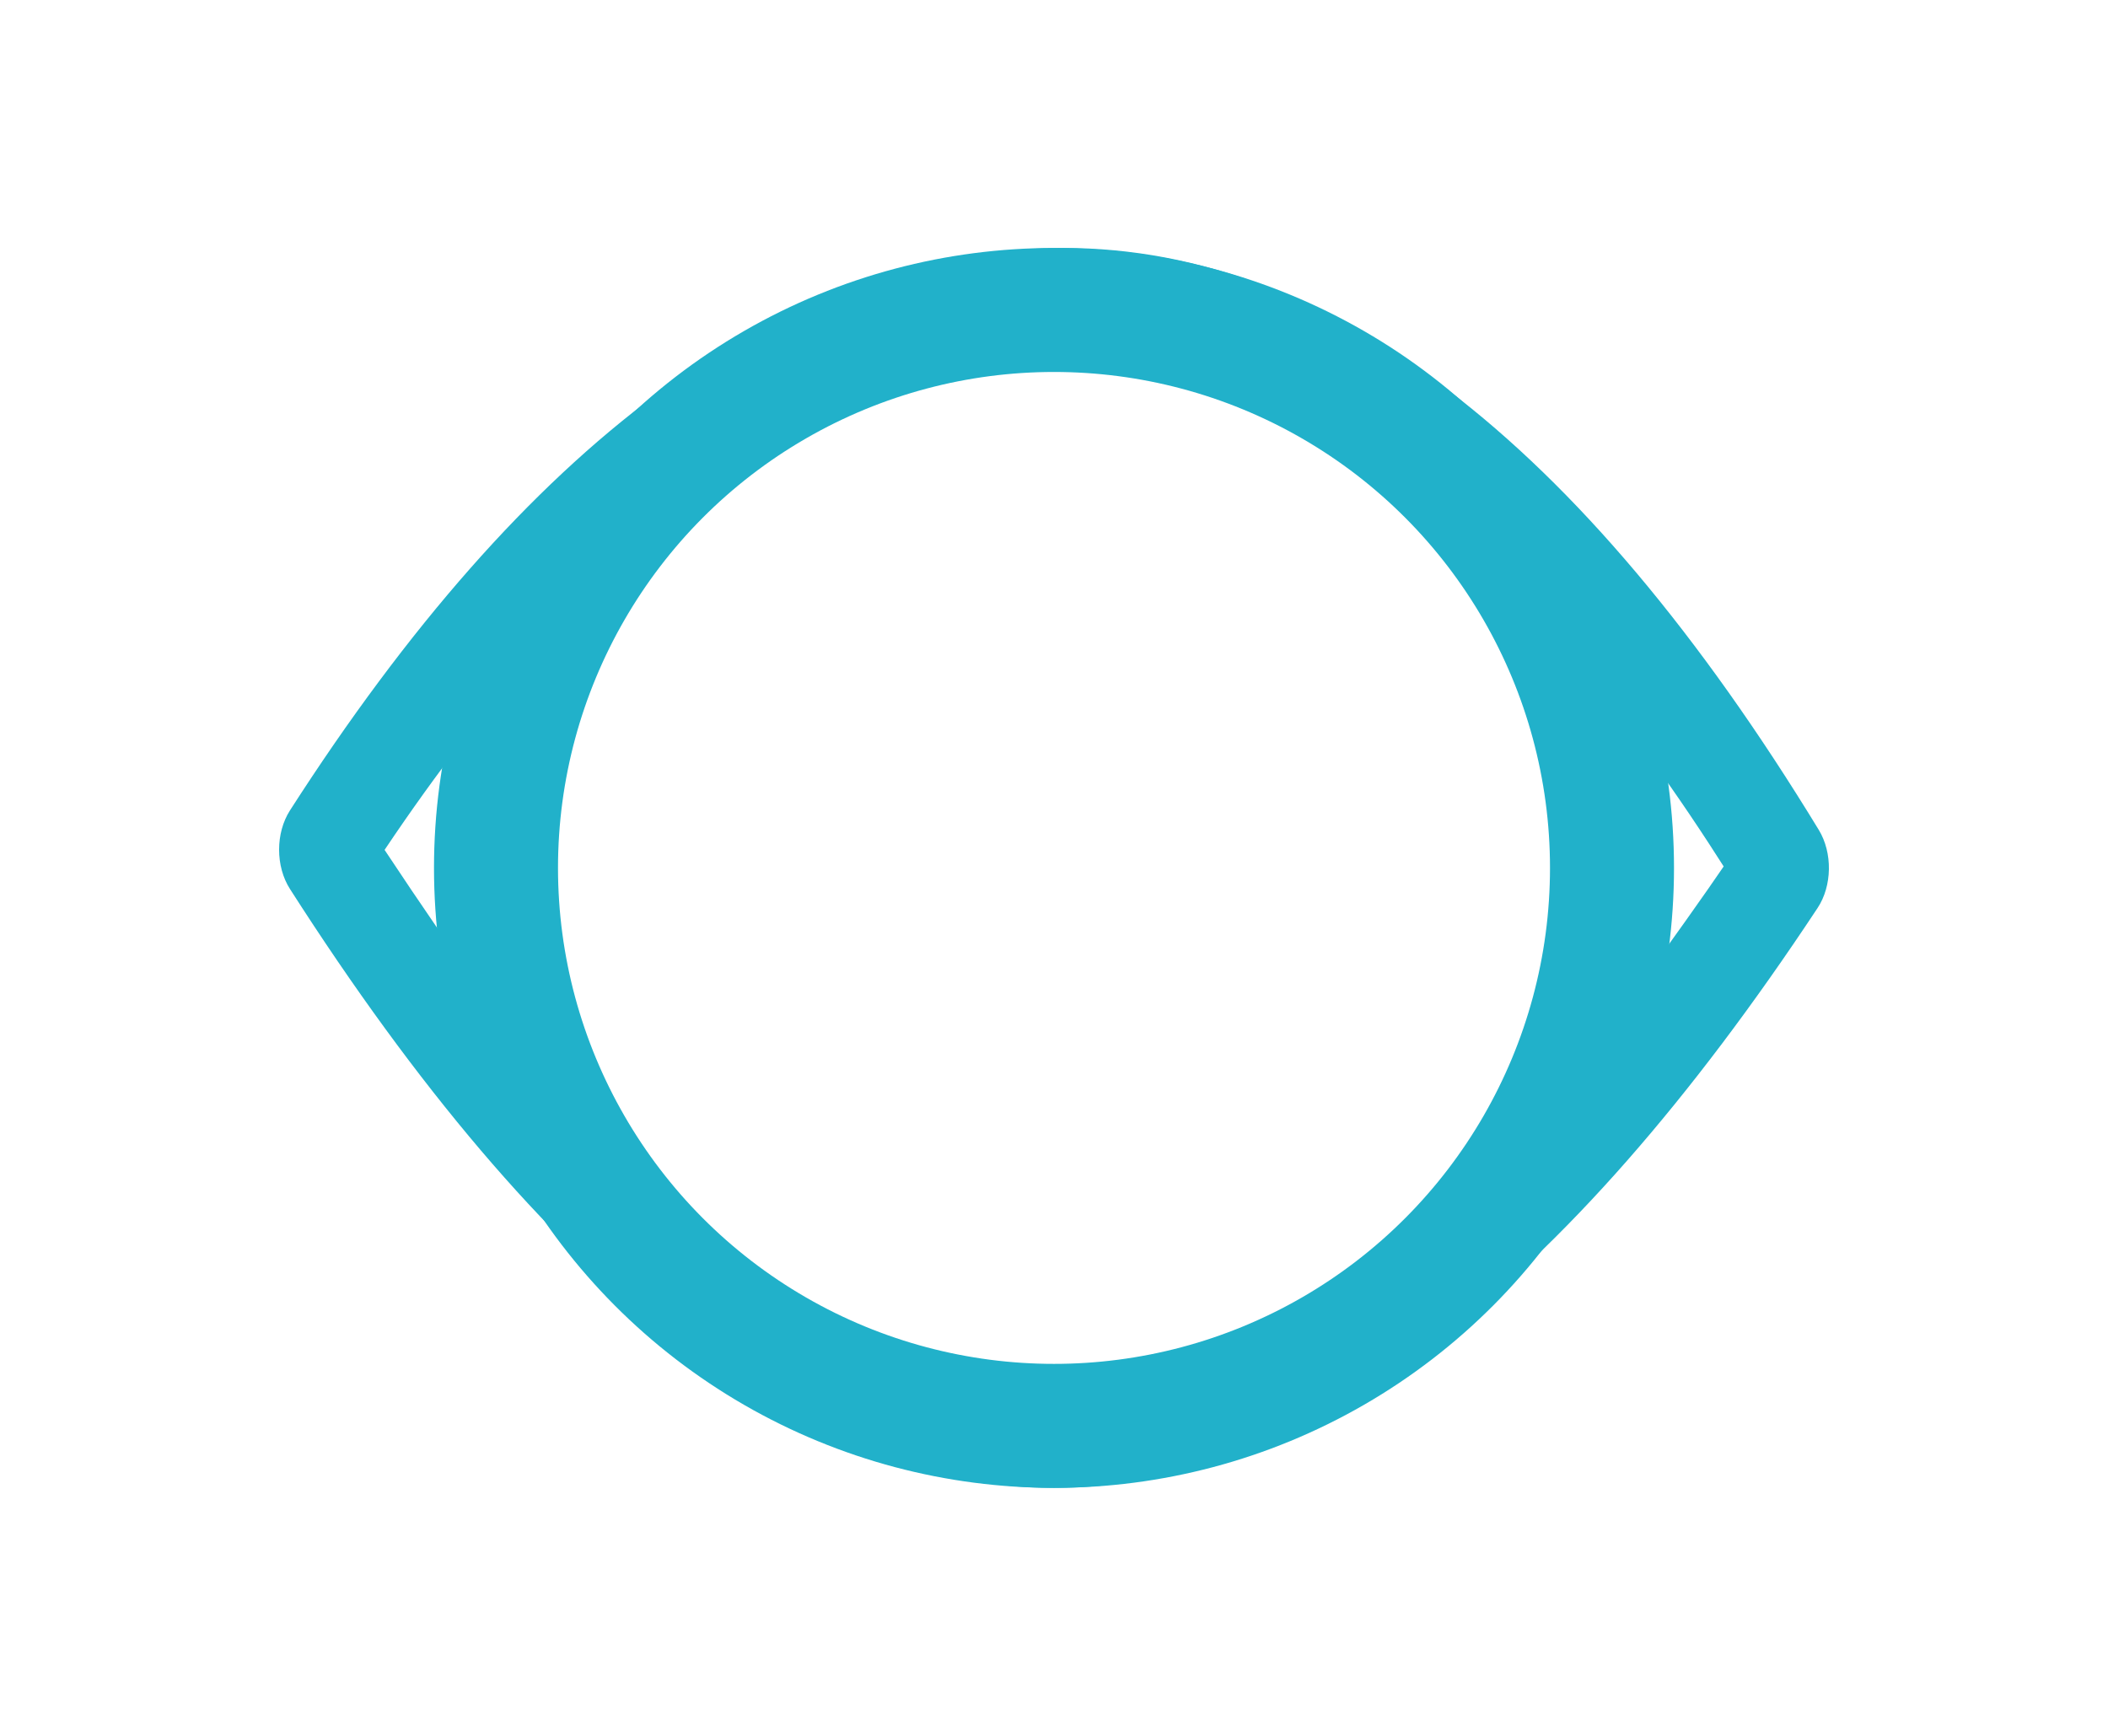 <svg xmlns="http://www.w3.org/2000/svg" width="34" height="28" viewBox="0 0 34 28">
  <g fill="none" fill-rule="evenodd">
    <path fill="#21B1CA" d="M29.335,13.386 C29.56,13.756 29.552,14.289 29.316,14.646 C25.215,20.853 21.111,24 17,24 C12.883,24 8.777,20.749 4.677,14.34 C4.443,13.975 4.443,13.437 4.677,13.072 C8.477,7.151 12.574,4.102 16.95,4.002 C21.347,3.902 25.481,7.062 29.335,13.386 Z M27.564,13.608 C24.166,8.395 20.641,5.87 16.975,5.953 C13.211,6.039 9.626,8.602 6.203,13.709 C8.517,17.201 10.672,20.027 12.905,21.325 C14.245,22.103 15.69,22.049 17,22.049 C18.592,22.049 20.371,21.702 22.005,20.591 C23.881,19.316 25.619,17.099 27.549,14.341 L27.801,13.976 L27.564,13.608 Z"/>
    <circle cx="17" cy="14" r="9" stroke="#21B1CA" stroke-width="2"/>
  </g>
</svg>

